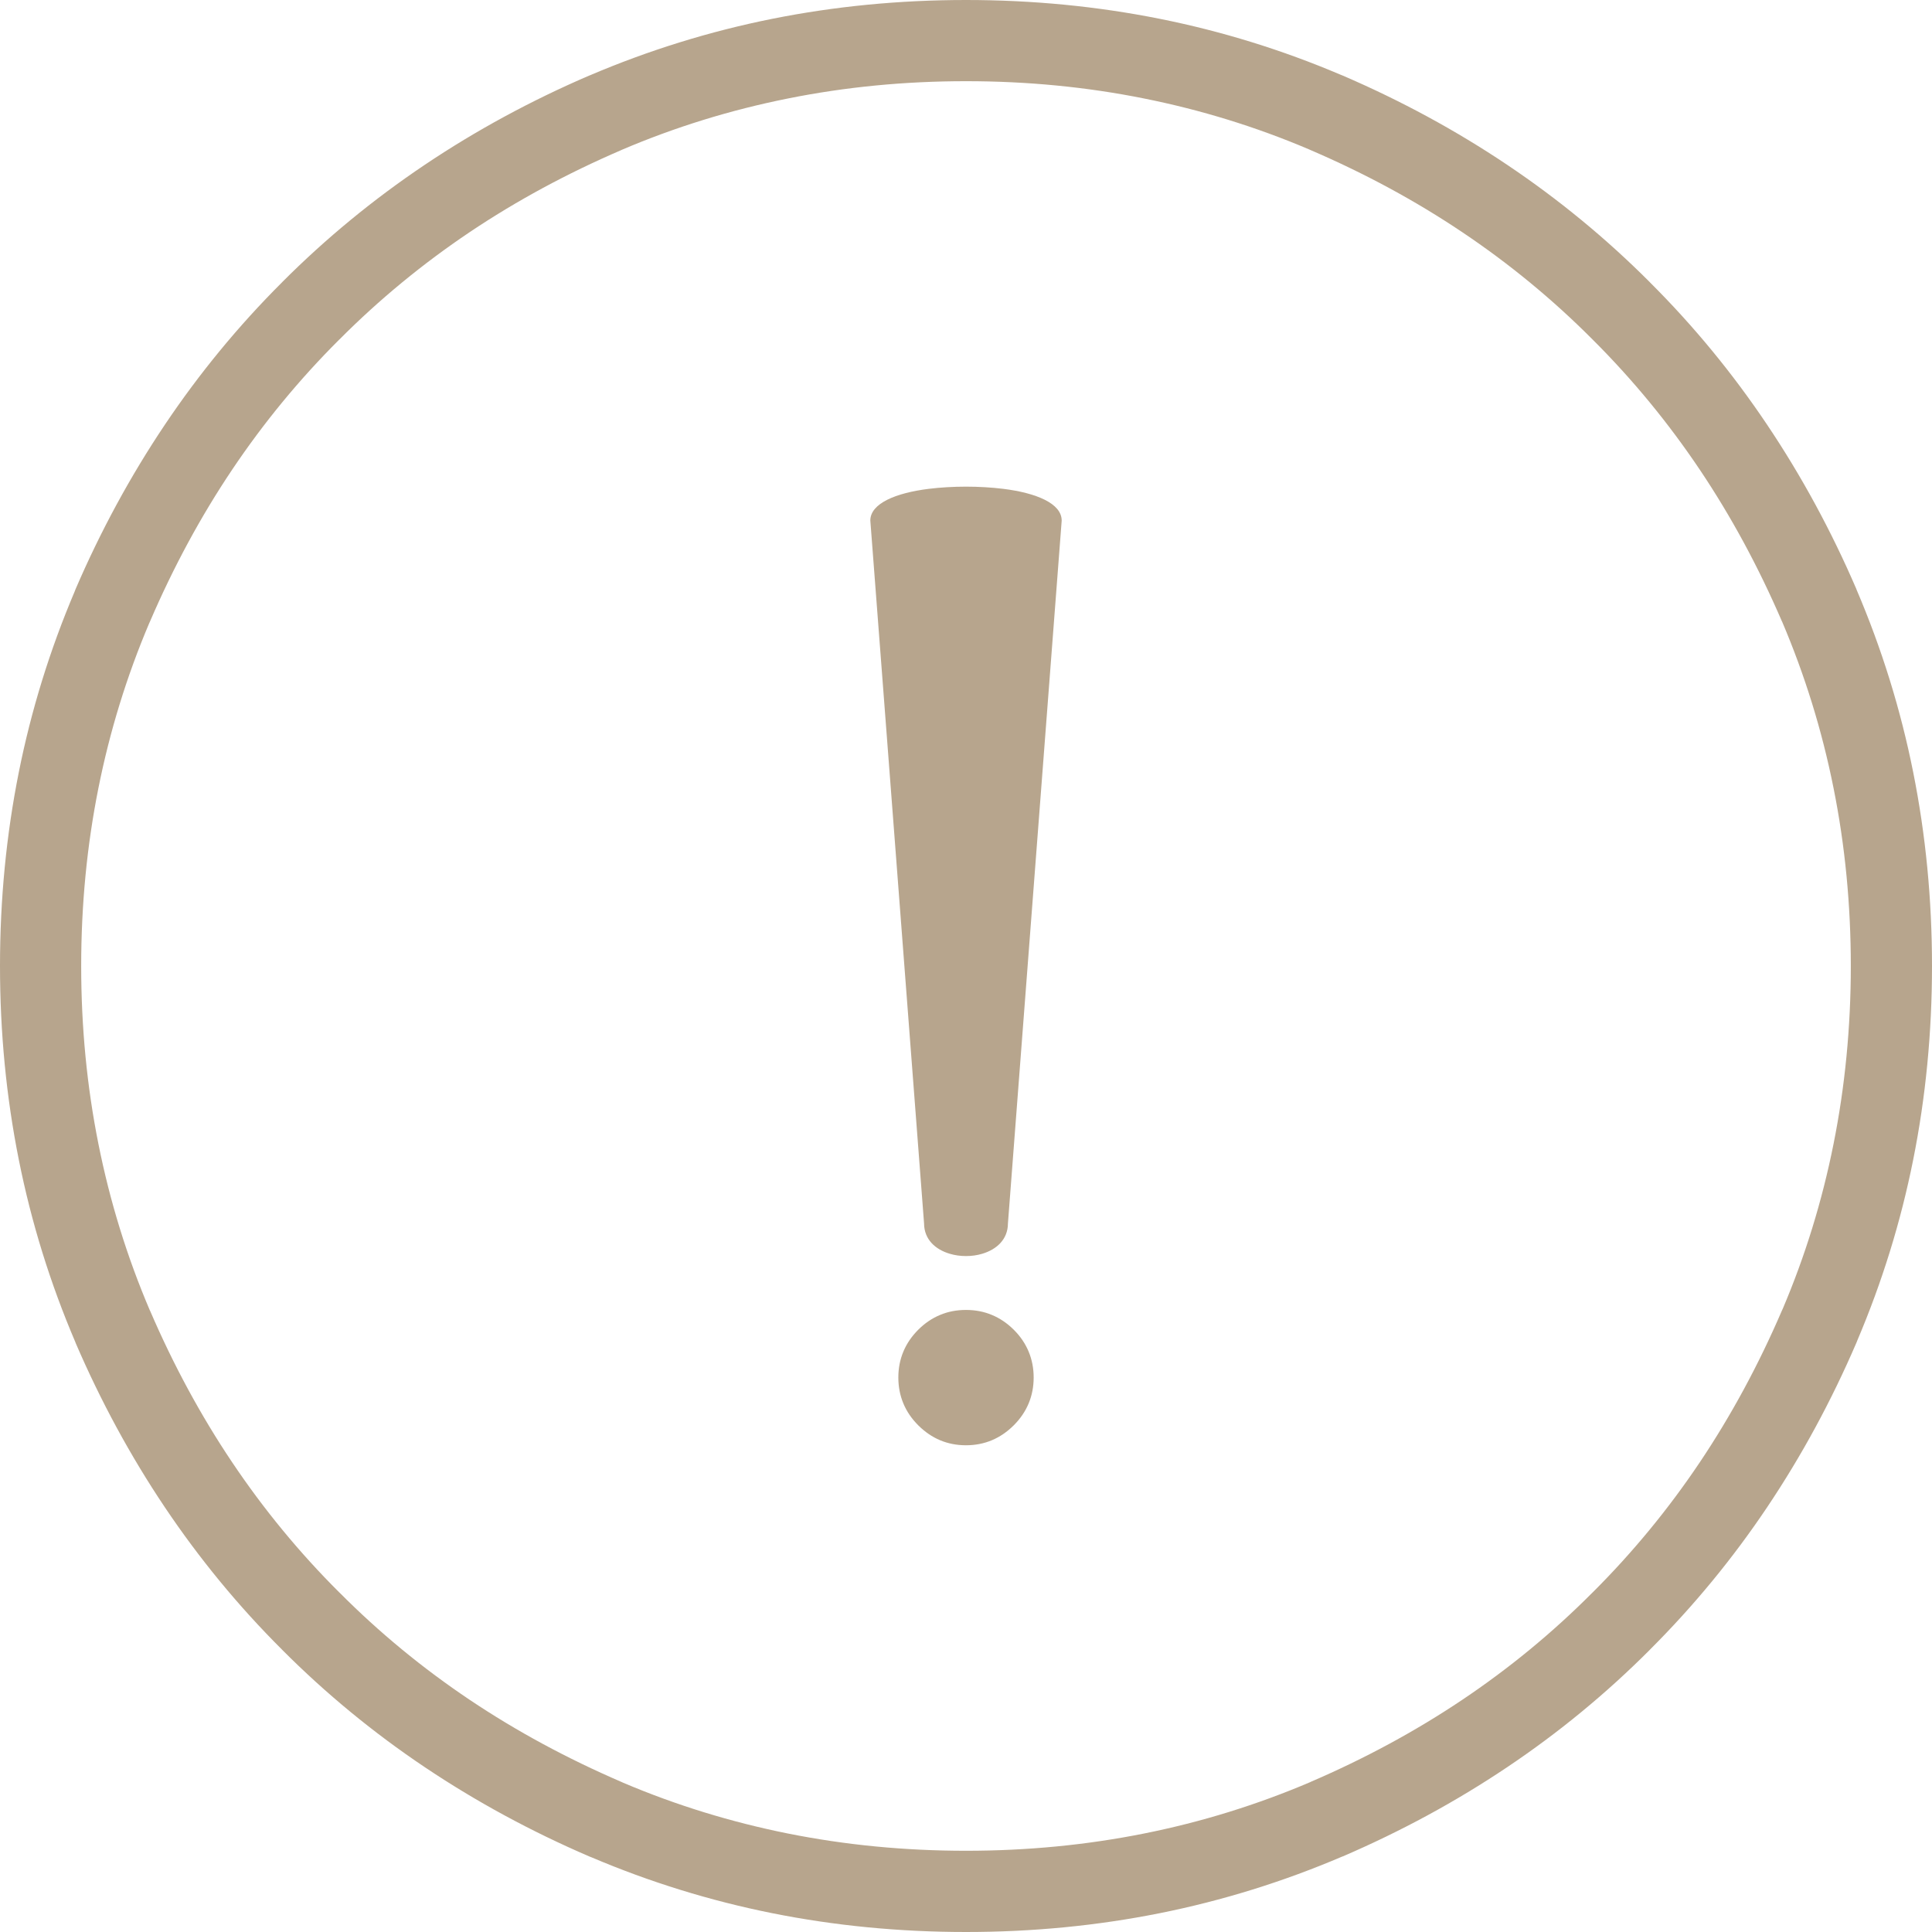 <svg width="44" height="44" viewBox="0 0 44 44" fill="none" xmlns="http://www.w3.org/2000/svg">
<path d="M20.573 31.961C20.497 31.779 20.459 31.582 20.459 31.372C20.459 31.162 20.497 30.965 20.573 30.783C20.648 30.602 20.761 30.436 20.911 30.285C21.061 30.135 21.228 30.022 21.409 29.947C21.592 29.87 21.789 29.833 21.999 29.833C22.21 29.833 22.407 29.87 22.59 29.947C22.769 30.021 22.933 30.131 23.081 30.277C23.084 30.28 23.087 30.282 23.089 30.285C23.239 30.434 23.352 30.601 23.427 30.783C23.503 30.965 23.541 31.162 23.541 31.372C23.541 31.582 23.503 31.779 23.427 31.961C23.352 32.142 23.239 32.309 23.089 32.459C22.938 32.61 22.771 32.724 22.588 32.801C22.406 32.877 22.209 32.915 21.999 32.915C21.789 32.915 21.593 32.877 21.411 32.801C21.232 32.726 21.068 32.614 20.92 32.468C20.917 32.465 20.914 32.462 20.911 32.459C20.761 32.309 20.648 32.143 20.573 31.961ZM22 1.849C20.606 1.849 19.254 1.98 17.945 2.243C16.634 2.505 15.369 2.896 14.152 3.416L14.152 3.417C12.915 3.949 11.763 4.572 10.698 5.286C9.631 6.003 8.641 6.816 7.732 7.729L7.728 7.732C6.815 8.642 6.002 9.631 5.286 10.698C4.571 11.763 3.949 12.915 3.417 14.152C3.41 14.167 3.403 14.182 3.397 14.196C2.886 15.4 2.501 16.65 2.242 17.945C1.98 19.254 1.849 20.606 1.849 22C1.849 23.394 1.98 24.746 2.242 26.055C2.504 27.366 2.895 28.631 3.415 29.848L3.416 29.847C3.948 31.084 4.571 32.236 5.286 33.301C6.002 34.368 6.815 35.358 7.728 36.267L7.732 36.27C8.641 37.184 9.63 37.997 10.698 38.713C11.763 39.427 12.915 40.049 14.152 40.582C14.167 40.588 14.181 40.595 14.196 40.602C15.399 41.113 16.649 41.497 17.944 41.757C19.253 42.019 20.605 42.15 22 42.15C23.394 42.15 24.746 42.019 26.055 41.757C27.366 41.495 28.63 41.103 29.848 40.583L29.847 40.582C31.084 40.05 32.236 39.427 33.301 38.713C34.368 37.997 35.358 37.184 36.267 36.27L36.271 36.267C37.183 35.358 37.997 34.368 38.713 33.301C39.427 32.236 40.05 31.084 40.582 29.847C40.589 29.833 40.595 29.818 40.602 29.804C41.113 28.601 41.498 27.35 41.757 26.055C42.019 24.746 42.151 23.394 42.151 22C42.151 20.606 42.02 19.254 41.757 17.945C41.495 16.634 41.103 15.37 40.584 14.152L40.583 14.153C40.05 12.916 39.428 11.764 38.713 10.699C37.997 9.632 37.184 8.643 36.271 7.733L36.267 7.729C35.358 6.816 34.368 6.003 33.301 5.287C32.236 4.572 31.085 3.95 29.848 3.418C29.833 3.411 29.818 3.404 29.803 3.398C28.6 2.887 27.35 2.502 26.055 2.243C24.746 1.98 23.394 1.849 22 1.849ZM17.584 0.429C19.013 0.143 20.485 0 22 0C23.514 0 24.987 0.143 26.416 0.429C27.826 0.711 29.197 1.135 30.527 1.7C30.544 1.706 30.56 1.713 30.577 1.72C31.904 2.291 33.155 2.968 34.327 3.755C35.496 4.54 36.578 5.429 37.572 6.425L37.575 6.429C38.572 7.422 39.461 8.504 40.245 9.673C41.032 10.845 41.71 12.096 42.281 13.423L42.279 13.423L42.281 13.427C42.856 14.772 43.286 16.158 43.571 17.583C43.857 19.013 44 20.485 44 22C44 23.514 43.857 24.987 43.571 26.416C43.289 27.825 42.865 29.196 42.3 30.526C42.294 30.543 42.288 30.56 42.28 30.577C41.709 31.904 41.032 33.154 40.245 34.327C39.461 35.496 38.571 36.577 37.575 37.571L37.572 37.575C36.578 38.571 35.496 39.461 34.327 40.245C33.155 41.032 31.904 41.709 30.577 42.28L30.576 42.279L30.573 42.28C29.228 42.855 27.842 43.285 26.416 43.571C24.987 43.857 23.514 44 22 44C20.485 44 19.012 43.857 17.583 43.571C16.174 43.288 14.803 42.865 13.473 42.3C13.456 42.294 13.439 42.287 13.422 42.28C12.095 41.709 10.845 41.032 9.672 40.245C8.504 39.461 7.421 38.571 6.428 37.575L6.425 37.571C5.428 36.578 4.539 35.496 3.754 34.327C2.967 33.154 2.29 31.904 1.719 30.577L1.721 30.576L1.719 30.573C1.144 29.228 0.714 27.842 0.429 26.416C0.143 24.987 0 23.514 0 21.999C0 20.485 0.143 19.012 0.429 17.583C0.711 16.174 1.135 14.803 1.7 13.472C1.706 13.456 1.713 13.439 1.719 13.422C2.29 12.095 2.968 10.845 3.755 9.672C4.539 8.504 5.428 7.422 6.425 6.428L6.428 6.424C7.422 5.428 8.504 4.539 9.673 3.754C10.845 2.967 12.096 2.29 13.423 1.719L13.423 1.72L13.426 1.719C14.772 1.145 16.158 0.715 17.584 0.429ZM22.955 27.864C22.953 28.227 22.698 28.455 22.372 28.553C22.254 28.589 22.126 28.606 22 28.606C21.874 28.606 21.746 28.589 21.628 28.553C21.302 28.456 21.047 28.227 21.045 27.864L19.822 11.867C19.821 11.863 19.821 11.859 19.821 11.855C19.821 11.464 20.404 11.226 21.151 11.133C21.42 11.1 21.71 11.083 22 11.083C22.29 11.083 22.58 11.1 22.849 11.133C23.596 11.226 24.179 11.464 24.179 11.855C24.179 11.862 24.178 11.868 24.178 11.874L22.955 27.864Z" fill="#B7A58D"/>
</svg>
